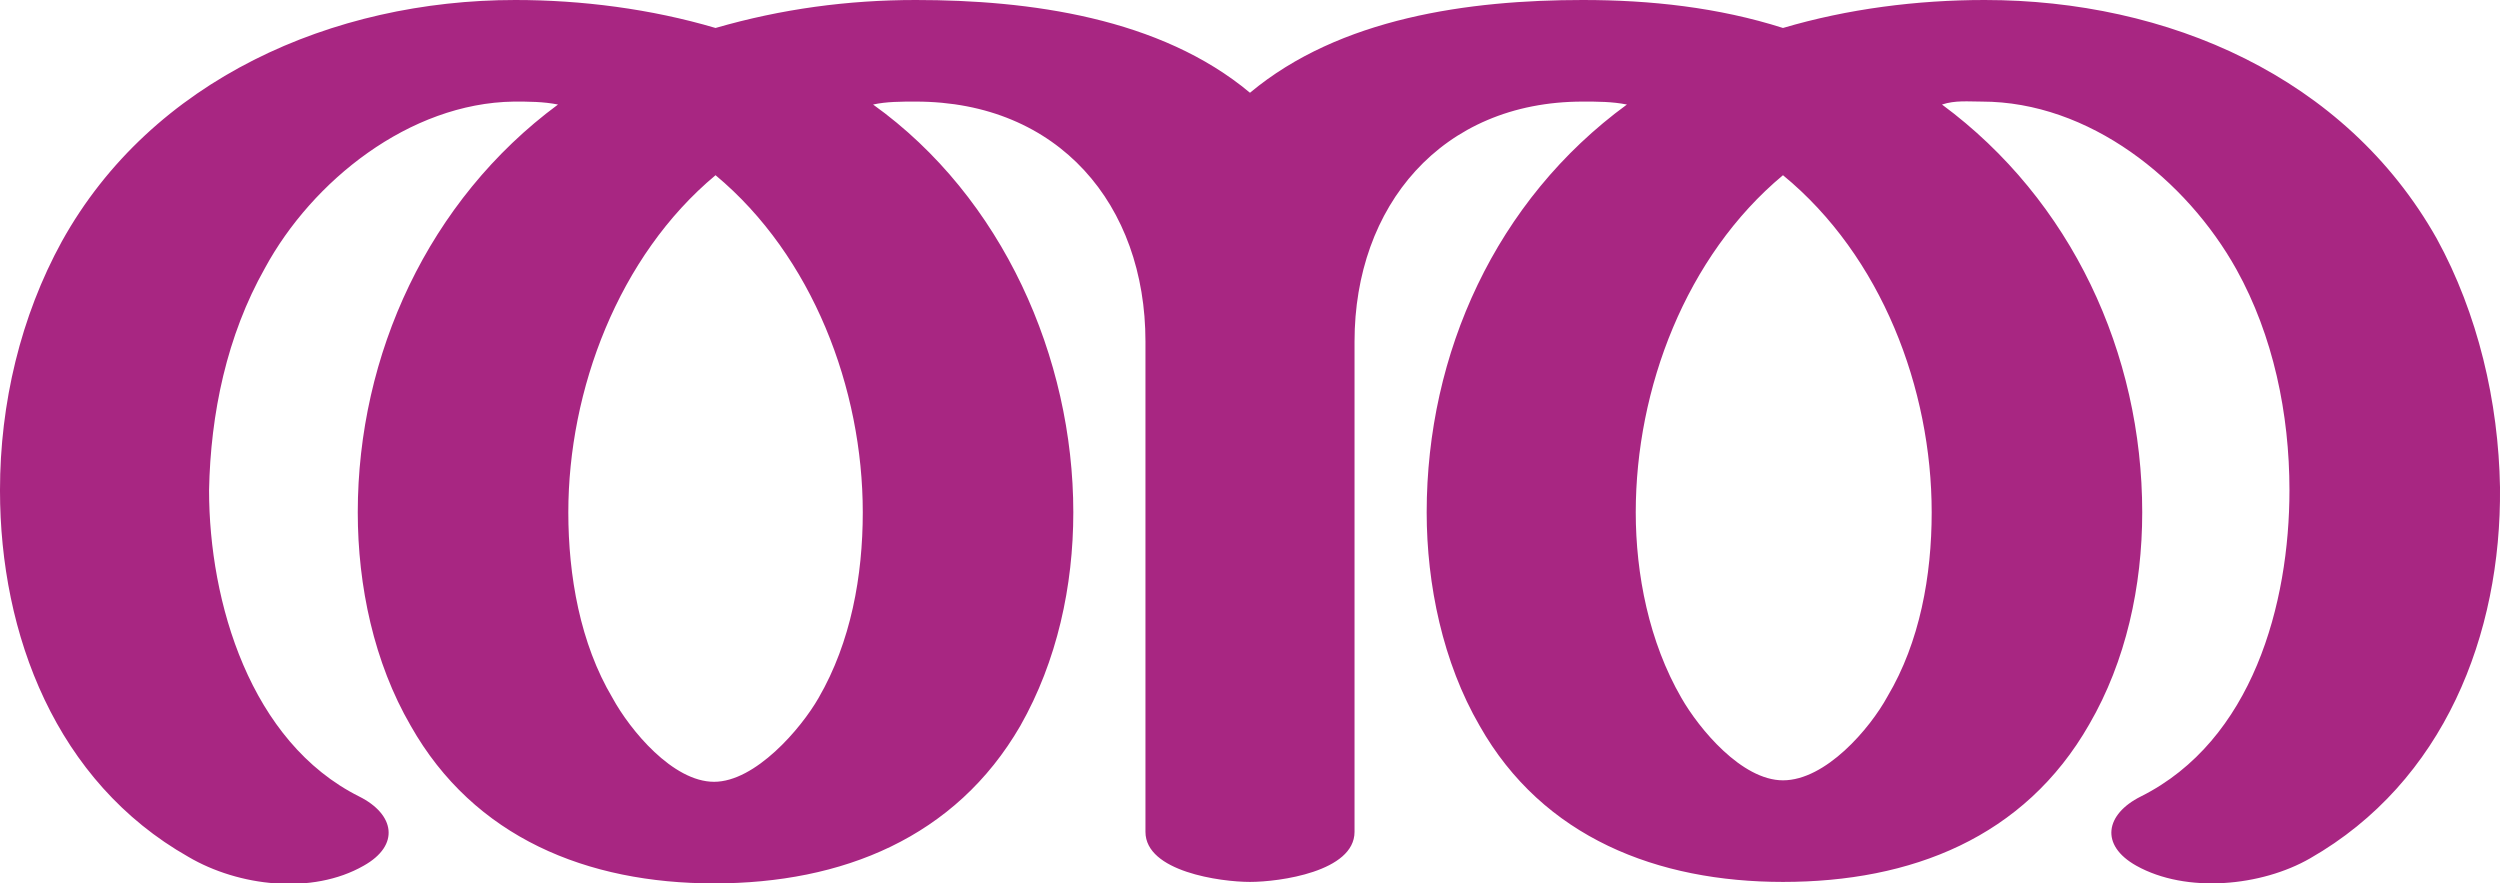 <?xml version="1.0" encoding="UTF-8"?>
<!DOCTYPE svg PUBLIC "-//W3C//DTD SVG 1.1//EN" "http://www.w3.org/Graphics/SVG/1.1/DTD/svg11.dtd">
<!-- Creator: CorelDRAW X8 -->
<svg xmlns="http://www.w3.org/2000/svg" xml:space="preserve" width="1698px" height="600px" version="1.1" style="shape-rendering:geometricPrecision; text-rendering:geometricPrecision; image-rendering:optimizeQuality; fill-rule:evenodd; clip-rule:evenodd"
viewBox="0 0 1698 600"
 xmlns:xlink="http://www.w3.org/1999/xlink">
 <defs>
  <style type="text/css">
   <![CDATA[
    .fil0 {fill:#A82682;fill-rule:nonzero}
   ]]>
  </style>
 </defs>
 <g id="Layer_x0020_1">
  <path class="fil0" d="M1075 0c46,0 92,5 136,19 44,-13 91,-19 137,-19 124,0 245,52 307,162 28,51 42,111 43,169 1,100 -38,200 -129,252 -33,19 -84,24 -118,5 -25,-14 -21,-35 3,-47 76,-38 101,-131 101,-208 0,-52 -11,-105 -36,-150 -34,-61 -100,-114 -173,-114 -9,0 -18,-1 -27,2 88,65 136,169 136,277 0,50 -11,101 -36,144 -44,77 -121,107 -208,107 -85,0 -163,-30 -206,-106 -25,-43 -36,-96 -36,-145 0,-108 47,-212 136,-277 -10,-2 -20,-2 -30,-2 -96,0 -155,71 -155,163l0 333c0,27 -51,34 -71,34 -20,0 -71,-7 -71,-34l0 -333c0,-93 -59,-163 -156,-163 -10,0 -20,0 -29,2 88,63 136,172 136,277 0,50 -11,101 -36,145 -44,76 -121,107 -208,107 -86,0 -163,-31 -206,-107 -25,-43 -36,-95 -36,-145 0,-107 48,-212 136,-277 -10,-2 -20,-2 -30,-2 -71,1 -137,54 -169,113 -26,46 -37,99 -38,151 0,76 28,171 102,208 24,12 28,33 3,47 -35,20 -85,14 -119,-6 -90,-51 -128,-151 -128,-249 0,-59 14,-118 42,-169 61,-110 184,-164 308,-164 45,0 92,6 136,19 45,-13 90,-19 136,-19 77,0 166,12 227,63 61,-51 149,-63 226,-63zm136 119c-66,55 -100,145 -100,229 0,42 9,88 31,126 12,21 41,56 69,56 29,0 59,-35 71,-57 22,-37 30,-82 30,-125 0,-84 -34,-174 -101,-229zm-725 0c-66,55 -100,146 -100,229 0,43 8,89 30,126 12,22 41,57 69,57 28,0 59,-36 71,-57 22,-38 30,-83 30,-126 0,-84 -34,-174 -100,-229z"/>
 </g>
</svg>
